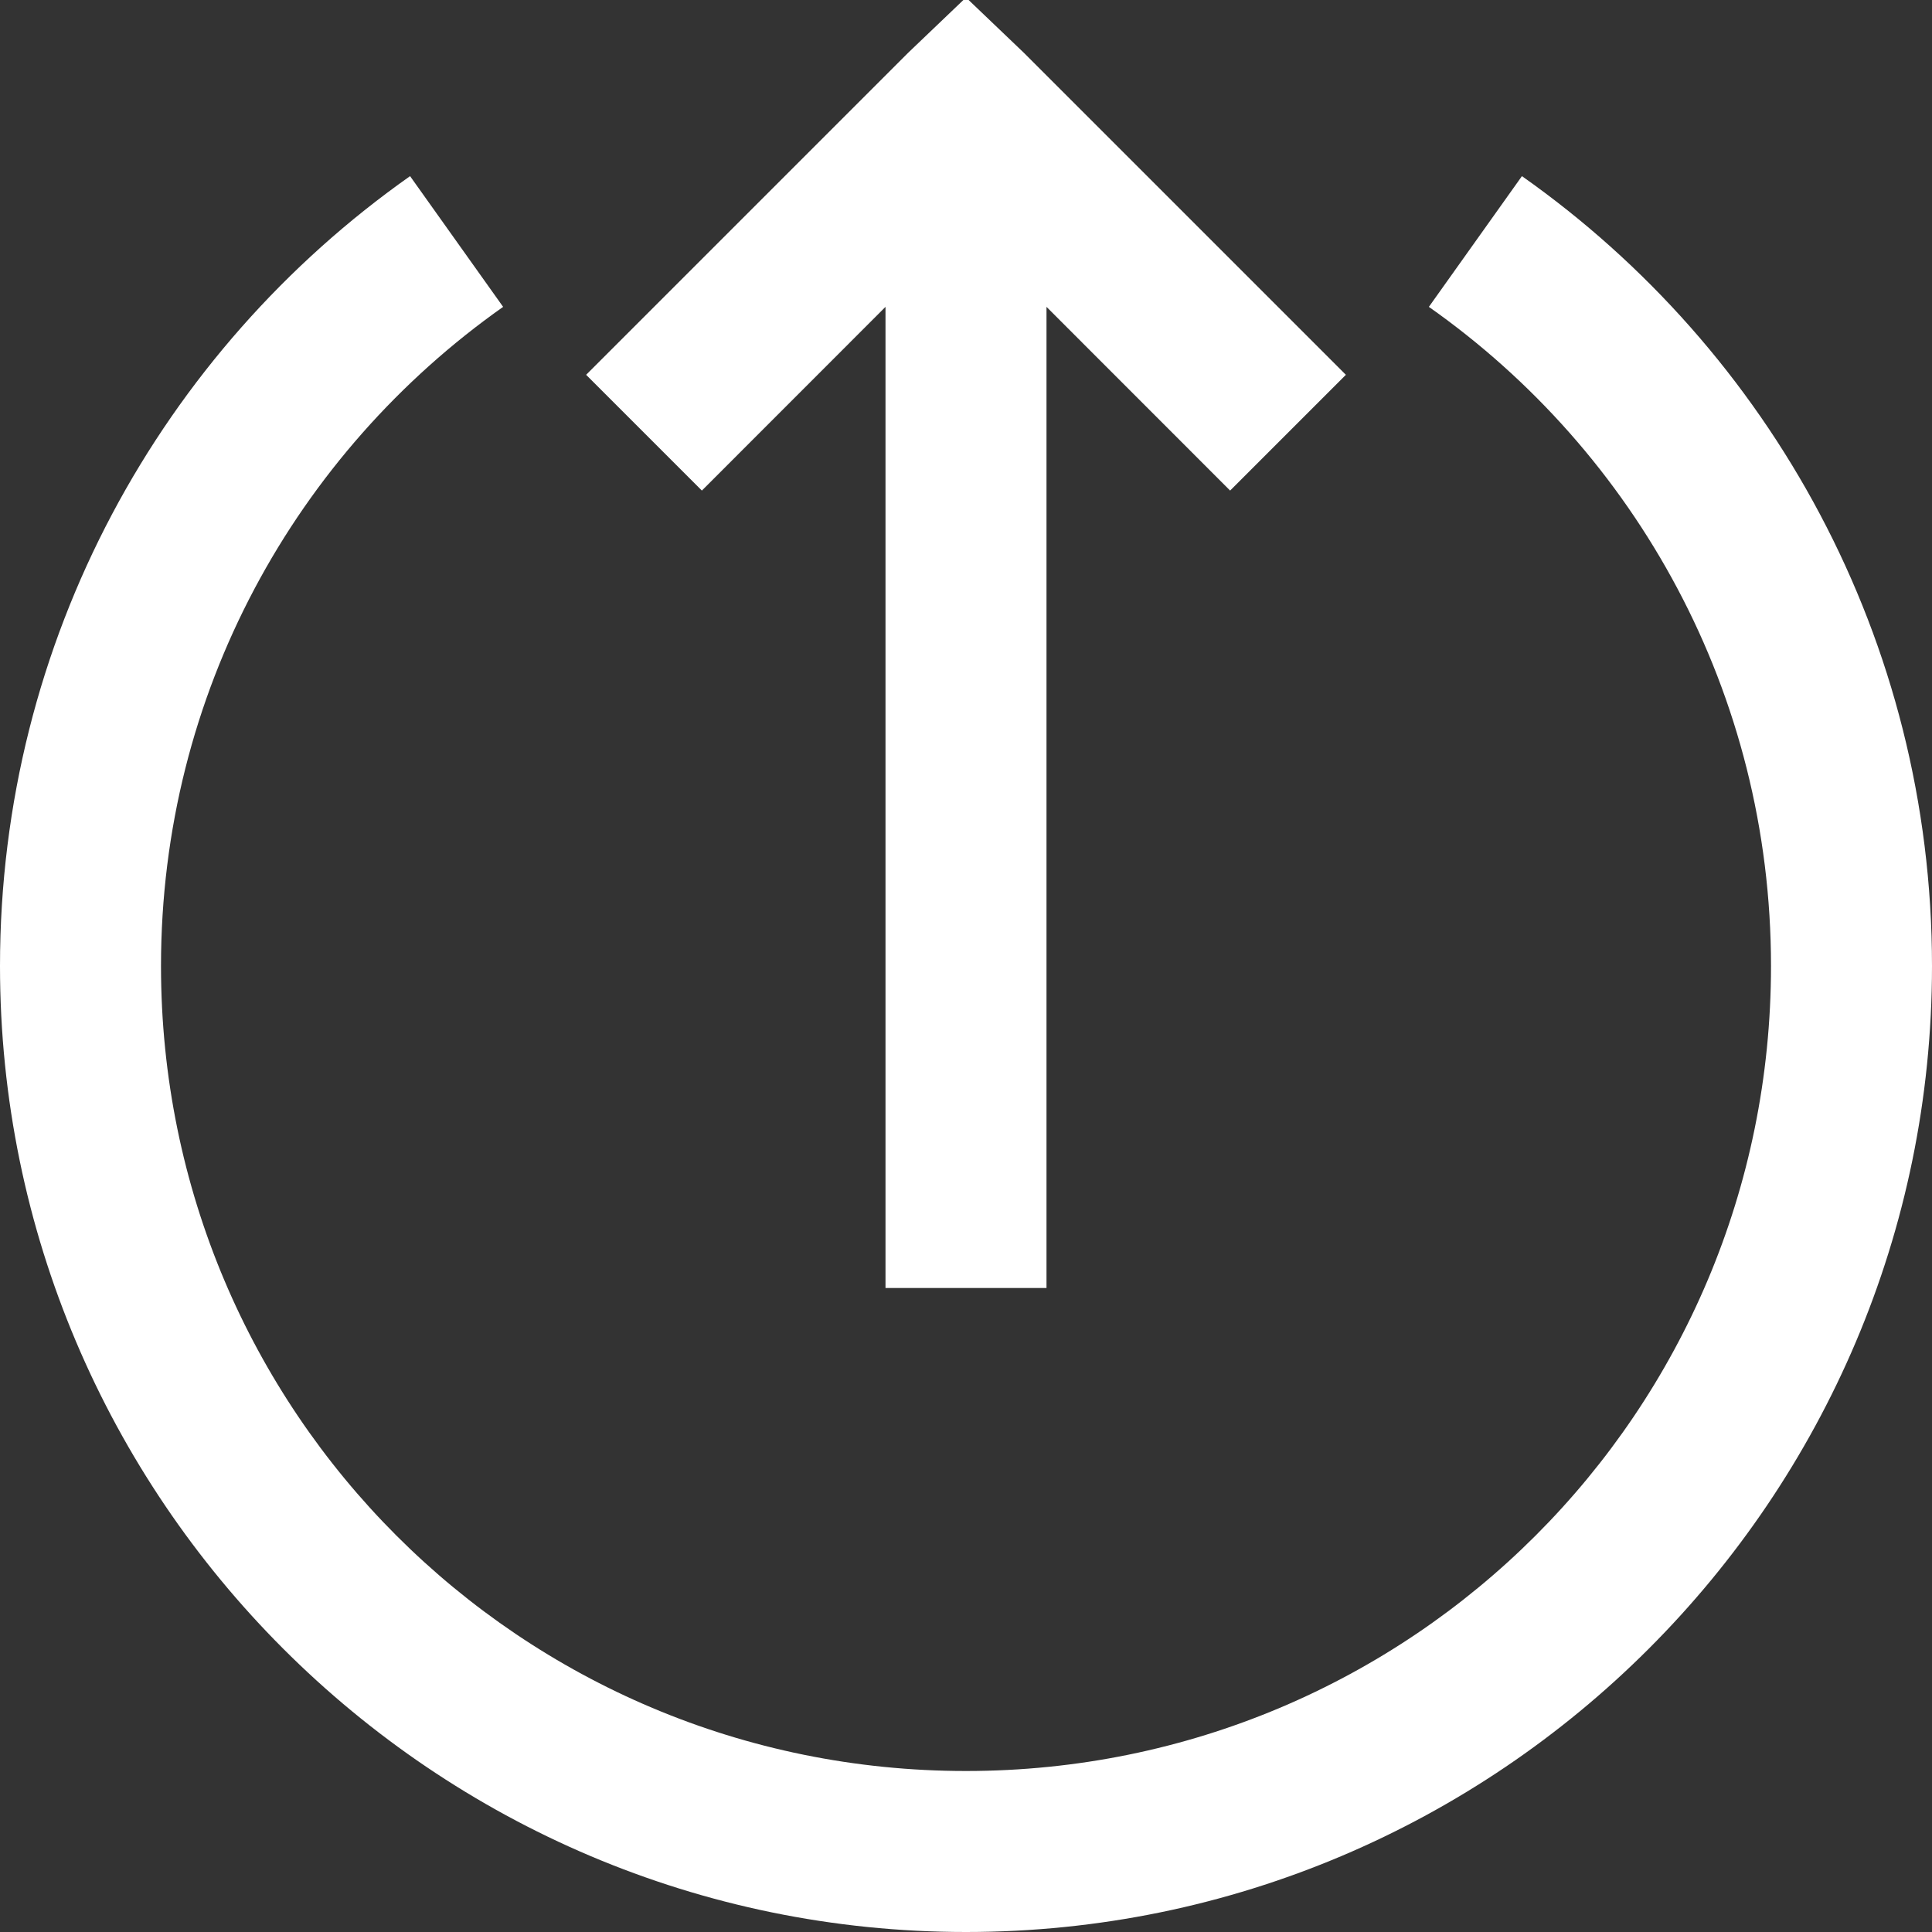 <?xml version="1.0" encoding="UTF-8"?>
<svg width="24px" height="24px" viewBox="0 0 24 24" version="1.1" xmlns="http://www.w3.org/2000/svg" xmlns:xlink="http://www.w3.org/1999/xlink">
    <rect x="0" y="0" width="24" height="24" fill="#333333" stroke="none"/>
    <!-- Generator: Sketch 52.2 (67145) - http://www.bohemiancoding.com/sketch -->
    <title>icons8-logout_rounded_up</title>
    <desc>Created with Sketch.</desc>
    <g id="Symbols" stroke="none" stroke-width="1" fill="none" fill-rule="evenodd">
        <g id="left-board" transform="translate(-44, -961)" fill="#FFFFFF" fill-rule="nonzero">
            <g id="icons8-logout_rounded_up">
                <g transform="translate(44, 960)">
                    <path d="M12,0.969 L11.281,1.656 L7.281,5.656 L8.719,7.094 L11,4.812 L11,17 L13,17 L13,4.812 L15.281,7.094 L16.719,5.656 L12.719,1.656 L12,0.969 Z M5.094,3.188 C2.012,5.359 0,8.949 0,13 C0,19.617 5.383,25 12,25 C18.617,25 24,19.617 24,13 C24,8.949 21.988,5.359 18.906,3.188 L17.75,4.812 C20.32,6.621 22,9.609 22,13 C22,18.535 17.535,23 12,23 C6.465,23 2,18.535 2,13 C2,9.609 3.68,6.625 6.25,4.812 L5.094,3.188 Z" id="Shape"></path>
                </g>
            </g>
        </g>
    </g>
</svg>